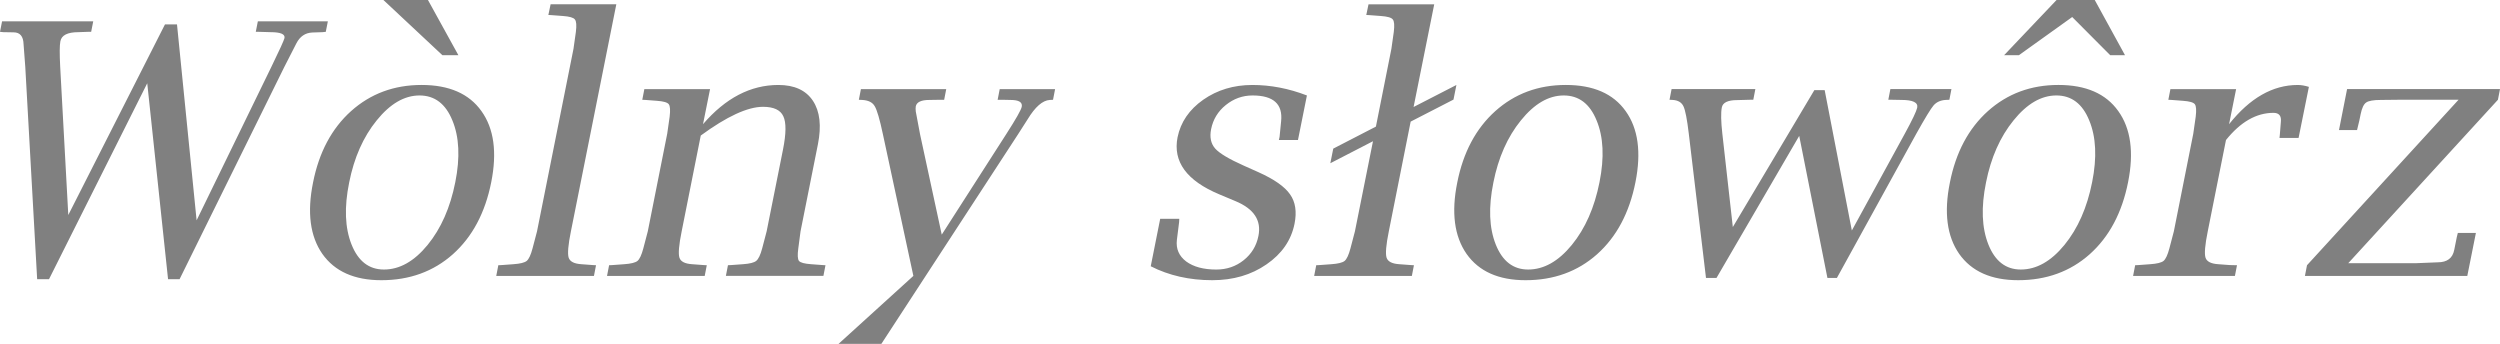 <?xml version="1.0" encoding="UTF-8" standalone="no"?>
<svg
   xmlns:dc="http://purl.org/dc/elements/1.1/"
   xmlns:cc="http://creativecommons.org/ns#"
   xmlns:rdf="http://www.w3.org/1999/02/22-rdf-syntax-ns#"
   xmlns:svg="http://www.w3.org/2000/svg"
   xmlns="http://www.w3.org/2000/svg"
   xmlns:xlink="http://www.w3.org/1999/xlink"
   id="svg2047"
   height="42.093"
   width="306.045"
   version="1.0">
  <defs
     id="defs3">
    <linearGradient
       id="linearGradient3525">
      <stop
         offset="0"
         style="stop-color:#000066;stop-opacity:1"
         id="stop3527" />
      <stop
         offset="1"
         style="stop-color:#00004f;stop-opacity:1"
         id="stop3529" />
    </linearGradient>
    <linearGradient
       id="linearGradient3446">
      <stop
         offset="0"
         style="stop-color:#f4e3ca;stop-opacity:1"
         id="stop3448" />
      <stop
         offset="1"
         style="stop-color:#e9cc9d;stop-opacity:1"
         id="stop3450" />
    </linearGradient>
    <linearGradient
       id="linearGradient2917">
      <stop
         offset="0"
         style="stop-color:#d40000;stop-opacity:1"
         id="stop2919" />
      <stop
         offset="1"
         style="stop-color:#570000;stop-opacity:1"
         id="stop2921" />
    </linearGradient>
    <linearGradient
       gradientTransform="matrix(0.486,0.46,-0.483,0.47,235.222,-80.236)"
       gradientUnits="userSpaceOnUse"
       xlink:href="#linearGradient3525"
       id="linearGradient3071"
       y2="86.036"
       x2="270.372"
       y1="184.233"
       x1="366.086" />
    <linearGradient
       gradientTransform="matrix(0.621,0.136,-0.133,0.606,365.14,10.093)"
       gradientUnits="userSpaceOnUse"
       xlink:href="#linearGradient3525"
       id="linearGradient3101"
       y2="255.569"
       x2="95.29"
       y1="365.661"
       x1="196.086" />
    <linearGradient
       gradientTransform="matrix(0.621,0.304,-0.292,0.644,194.042,-60.618)"
       gradientUnits="userSpaceOnUse"
       xlink:href="#linearGradient2917"
       id="linearGradient3103"
       y2="259.176"
       x2="283.229"
       y1="344.233"
       x1="370.372" />
    <linearGradient
       gradientTransform="matrix(0.492,0.572,-0.504,0.505,233.622,-190.719)"
       gradientUnits="userSpaceOnUse"
       xlink:href="#linearGradient3525"
       id="linearGradient3117"
       y2="434.305"
       x2="439.249"
       y1="521.375"
       x1="536.086" />
    <linearGradient
       gradientTransform="matrix(0.66,0.059,-0.06,0.654,-116.436,105.727)"
       gradientUnits="userSpaceOnUse"
       xlink:href="#linearGradient3525"
       id="linearGradient3125"
       y2="89.025"
       x2="454.657"
       y1="185.661"
       x1="533.229" />
    <linearGradient
       gradientTransform="translate(-476.472,-112.838)"
       gradientUnits="userSpaceOnUse"
       xlink:href="#linearGradient3446"
       id="linearGradient3452"
       y2="230.349"
       x2="650.842"
       y1="299.564"
       x1="715.718" />
    <linearGradient
       gradientTransform="translate(-419.342,258.595)"
       gradientUnits="userSpaceOnUse"
       xlink:href="#linearGradient3446"
       id="linearGradient3460"
       y2="-358.381"
       x2="723.262"
       y1="-355.927"
       x1="791.063" />
    <linearGradient
       gradientTransform="translate(-137.361,-469.778)"
       gradientUnits="userSpaceOnUse"
       xlink:href="#linearGradient3446"
       id="linearGradient3474"
       y2="880.659"
       x2="218.356"
       y1="955.269"
       x1="175.475" />
    <linearGradient
       gradientTransform="translate(-490.353,22.102)"
       gradientUnits="userSpaceOnUse"
       xlink:href="#linearGradient3446"
       id="linearGradient3482"
       y2="145.097"
       x2="693.675"
       y1="200.789"
       x1="758.902" />
    <linearGradient
       gradientTransform="translate(-450.41,198.752)"
       gradientUnits="userSpaceOnUse"
       xlink:href="#linearGradient3446"
       id="linearGradient3490"
       y2="-169.776"
       x2="795.291"
       y1="-140.094"
       x1="870.859" />
    <linearGradient
       gradientTransform="translate(-490.361,21.895)"
       gradientUnits="userSpaceOnUse"
       xlink:href="#linearGradient3446"
       id="linearGradient3498"
       y2="103.76"
       x2="901.404"
       y1="159.713"
       x1="965.196" />
    <linearGradient
       gradientTransform="translate(-379.778,-307.21)"
       gradientUnits="userSpaceOnUse"
       xlink:href="#linearGradient3446"
       id="linearGradient3506"
       y2="683.203"
       x2="388.388"
       y1="743.887"
       x1="412.319" />
    <linearGradient
       gradientTransform="translate(-476.472,-112.838)"
       gradientUnits="userSpaceOnUse"
       xlink:href="#linearGradient3446"
       id="linearGradient3514"
       y2="450.751"
       x2="741.843"
       y1="514.127"
       x1="805.995" />
    <linearGradient
       gradientTransform="translate(-489.426,-30.476)"
       gradientUnits="userSpaceOnUse"
       xlink:href="#linearGradient3446"
       id="linearGradient3522"
       y2="305.172"
       x2="909.491"
       y1="357.184"
       x1="974.972" />
    <linearGradient
       gradientTransform="matrix(0.868,-0.04,0.04,0.868,-383.372,26.041)"
       gradientUnits="userSpaceOnUse"
       xlink:href="#linearGradient3525"
       id="linearGradient3531"
       y2="414.233"
       x2="947.514"
       y1="359.947"
       x1="904.657" />
    <linearGradient
       gradientTransform="matrix(0.279,0,0,0.294,61.366,240.545)"
       gradientUnits="userSpaceOnUse"
       xlink:href="#linearGradient3525"
       id="linearGradient3106"
       y2="230.677"
       x2="897.169"
       y1="429.677"
       x1="1090.108" />
    <linearGradient
       gradientTransform="matrix(0.111,-0.039,0.038,0.116,257.076,100.517)"
       gradientUnits="userSpaceOnUse"
       xlink:href="#linearGradient3525"
       id="linearGradient4929"
       y2="-144.09"
       x2="-514.014"
       y1="284.215"
       x1="-190.765" />
    <linearGradient
       gradientTransform="matrix(5.542,3.32,-4.164,6.008,1822.086,-2110.395)"
       gradientUnits="userSpaceOnUse"
       xlink:href="#linearGradient3525"
       id="linearGradient2865"
       y2="357.173"
       x2="14.581"
       y1="365.394"
       x1="24.404" />
  </defs>
  <path
     style="font-style:normal;font-variant:normal;font-weight:normal;font-stretch:normal;font-size:40px;font-family:'Nimbus Sans L';-inkscape-font-specification:'Nimbus Sans L';fill:#808080;fill-opacity:1;stroke:none;stroke-width:1.078px;stroke-linecap:butt;stroke-linejoin:miter;stroke-opacity:1"
     id="text2445"
     d="M 4.548,34.176 3.095,8.191 2.885,5.412 C 2.857,4.443 2.45,3.959 1.664,3.959 L 0.421,3.938 0,3.896 0.253,2.611 H 11.413 L 11.16,3.896 H 10.76 L 9.602,3.938 C 8.268,3.938 7.531,4.31 7.391,5.054 7.293,5.531 7.286,6.577 7.37,8.191 L 8.36,26.322 20.194,2.99 h 1.474 L 24.068,26.974 33.207,8.212 C 34.218,6.135 34.758,4.949 34.829,4.654 34.913,4.176 34.344,3.938 33.123,3.938 L 31.691,3.896 H 31.312 L 31.565,2.611 H 40.135 L 39.882,3.896 39.482,3.938 38.219,3.98 C 37.362,4.022 36.717,4.464 36.282,5.307 L 34.808,8.191 21.984,34.176 H 20.573 L 18.025,10.192 6.001,34.176 H 4.548 m 42.135,0.126 c -3.299,0 -5.707,-1.074 -7.223,-3.222 -1.502,-2.162 -1.881,-5.075 -1.137,-8.739 0.73,-3.692 2.281,-6.605 4.654,-8.739 2.386,-2.134 5.264,-3.201 8.633,-3.201 3.369,2.2e-5 5.812,1.067 7.328,3.201 1.53,2.134 1.93,5.033 1.2,8.697 -0.744,3.748 -2.309,6.689 -4.696,8.823 -2.386,2.12 -5.306,3.18 -8.76,3.18 m 0.316,-1.306 c 1.923,0 3.706,-1.004 5.349,-3.011 1.642,-2.007 2.773,-4.569 3.39,-7.686 0.604,-3.018 0.484,-5.538 -0.358,-7.56 -0.828,-2.036 -2.169,-3.053 -4.022,-3.053 -1.853,2.1e-5 -3.601,1.018 -5.243,3.053 -1.642,2.022 -2.766,4.555 -3.369,7.602 -0.618,3.032 -0.519,5.566 0.295,7.602 0.814,2.036 2.134,3.053 3.959,3.053 M 56.117,6.759 H 54.159 L 46.936,0 h 5.454 l 3.727,6.759 M 75.448,0.526 69.889,28.322 c -0.337,1.657 -0.428,2.73 -0.274,3.222 0.154,0.477 0.674,0.744 1.558,0.8 l 1.411,0.105 0.379,0.021 -0.253,1.306 H 60.75 l 0.253,-1.306 0.421,-0.021 1.432,-0.105 c 0.814,-0.056 1.355,-0.19 1.621,-0.4 0.267,-0.225 0.505,-0.737 0.716,-1.537 L 65.741,28.322 70.205,5.98 70.499,3.896 C 70.598,3.095 70.556,2.59 70.373,2.379 70.205,2.155 69.72,2.015 68.92,1.958 l -1.39,-0.105 -0.4,-0.021 0.274,-1.306 h 8.044 M 86.061,15.203 c 2.751,-3.201 5.826,-4.801 9.223,-4.801 1.965,2.1e-5 3.376,0.646 4.232,1.937 0.856,1.292 1.06,3.067 0.611,5.327 l -2.127,10.655 -0.274,2.085 c -0.112,0.8 -0.084,1.313 0.084,1.537 0.182,0.211 0.674,0.344 1.474,0.4 l 1.411,0.105 0.358,0.021 -0.253,1.306 H 88.861 l 0.253,-1.306 0.4,-0.021 1.453,-0.105 c 0.8,-0.056 1.334,-0.19 1.6,-0.4 0.281,-0.225 0.526,-0.737 0.737,-1.537 l 0.547,-2.085 2,-10.002 c 0.393,-1.965 0.407,-3.327 0.042,-4.085 -0.351,-0.772 -1.179,-1.158 -2.485,-1.158 -1.881,2.2e-5 -4.422,1.172 -7.623,3.517 l -2.337,11.729 c -0.337,1.657 -0.428,2.73 -0.274,3.222 0.154,0.477 0.674,0.744 1.558,0.8 l 1.411,0.105 0.379,0.021 -0.253,1.306 H 74.311 l 0.253,-1.306 0.421,-0.021 1.432,-0.105 c 0.814,-0.056 1.355,-0.19 1.621,-0.4 0.267,-0.225 0.505,-0.737 0.716,-1.537 l 0.547,-2.085 2.379,-11.96 0.295,-2.064 c 0.098,-0.8 0.063,-1.313 -0.105,-1.537 -0.168,-0.225 -0.653,-0.365 -1.453,-0.421 l -1.39,-0.105 -0.4,-0.021 0.253,-1.306 h 8.044 l -0.863,4.296 m 16.593,26.89 9.16,-8.318 -3.727,-17.33 c -0.393,-1.853 -0.73,-3.004 -1.011,-3.453 -0.267,-0.463 -0.772,-0.716 -1.516,-0.758 l -0.421,-0.021 0.253,-1.306 h 10.444 l -0.253,1.306 h -0.442 l -1.369,0.021 c -0.997,2.2e-5 -1.551,0.26 -1.664,0.779 -0.028,0.183 -0.028,0.393 0,0.632 l 0.526,2.801 2.653,12.276 7.918,-12.34 c 1.165,-1.811 1.79,-2.913 1.874,-3.306 0.112,-0.561 -0.344,-0.842 -1.369,-0.842 l -1.011,-0.021 h -0.569 l 0.253,-1.306 h 6.78 l -0.253,1.306 -0.4,0.021 c -0.884,0.056 -1.79,0.849 -2.716,2.379 -0.168,0.267 -0.555,0.87 -1.158,1.811 l -16.74,25.669 h -5.243 m 38.219,-9.497 1.158,-5.812 h 2.337 l -0.021,0.4 -0.274,2.19 c -0.126,1.081 0.253,1.958 1.137,2.632 0.898,0.66 2.127,0.99 3.685,0.99 1.277,0 2.393,-0.379 3.348,-1.137 0.969,-0.772 1.572,-1.762 1.811,-2.969 0.393,-1.909 -0.547,-3.334 -2.822,-4.275 l -1.958,-0.821 c -4.001,-1.671 -5.707,-4.001 -5.117,-6.991 0.379,-1.853 1.425,-3.383 3.138,-4.59 1.727,-1.207 3.734,-1.811 6.022,-1.811 2.232,2.1e-5 4.457,0.428 6.675,1.284 l -1.095,5.454 h -2.337 l 0.084,-0.379 0.19,-1.916 c 0.225,-2.106 -0.941,-3.159 -3.495,-3.159 -1.221,2.2e-5 -2.316,0.393 -3.285,1.179 -0.955,0.772 -1.551,1.755 -1.79,2.948 -0.197,0.983 -0.028,1.776 0.505,2.379 0.533,0.59 1.699,1.285 3.495,2.085 l 1.79,0.8 c 1.937,0.87 3.229,1.776 3.875,2.716 0.66,0.927 0.842,2.127 0.547,3.601 -0.407,2.022 -1.551,3.678 -3.432,4.97 -1.867,1.292 -4.078,1.937 -6.633,1.937 -2.794,0 -5.306,-0.569 -7.538,-1.706 M 175.575,0.526 173.048,13.098 l 5.243,-2.695 -0.358,1.79 -5.243,2.695 -2.674,13.434 c -0.337,1.657 -0.428,2.73 -0.274,3.222 0.154,0.477 0.674,0.744 1.558,0.8 l 1.411,0.105 0.379,0.021 -0.253,1.306 h -11.96 l 0.253,-1.306 0.421,-0.021 1.432,-0.105 c 0.814,-0.056 1.355,-0.19 1.621,-0.4 0.267,-0.225 0.505,-0.737 0.716,-1.537 l 0.547,-2.085 2.211,-11.034 -5.222,2.695 0.358,-1.79 5.222,-2.695 1.895,-9.518 0.295,-2.085 c 0.098,-0.8 0.056,-1.306 -0.126,-1.516 -0.168,-0.225 -0.653,-0.365 -1.453,-0.421 l -1.39,-0.105 -0.4,-0.021 0.274,-1.306 h 8.044 M 186.756,34.302 c -3.299,0 -5.707,-1.074 -7.223,-3.222 -1.502,-2.162 -1.881,-5.075 -1.137,-8.739 0.73,-3.692 2.281,-6.605 4.654,-8.739 2.386,-2.134 5.264,-3.201 8.633,-3.201 3.369,2.2e-5 5.812,1.067 7.328,3.201 1.53,2.134 1.93,5.033 1.2,8.697 -0.744,3.748 -2.309,6.689 -4.696,8.823 -2.386,2.12 -5.306,3.18 -8.76,3.18 m 0.316,-1.306 c 1.923,0 3.706,-1.004 5.349,-3.011 1.642,-2.007 2.773,-4.569 3.39,-7.686 0.604,-3.018 0.484,-5.538 -0.358,-7.56 -0.828,-2.036 -2.169,-3.053 -4.022,-3.053 -1.853,2.2e-5 -3.601,1.018 -5.243,3.053 -1.642,2.022 -2.766,4.555 -3.369,7.602 -0.618,3.032 -0.519,5.566 0.295,7.602 0.814,2.036 2.134,3.053 3.959,3.053 m 21.773,1.032 -2.106,-17.667 c -0.211,-1.769 -0.428,-2.885 -0.653,-3.348 -0.225,-0.477 -0.66,-0.737 -1.306,-0.779 l -0.4,-0.021 0.253,-1.306 h 10.255 l -0.253,1.306 h -0.442 l -1.537,0.042 c -1.137,2.1e-5 -1.762,0.302 -1.874,0.905 -0.126,0.632 -0.105,1.699 0.063,3.201 l 1.284,11.434 9.981,-16.762 h 1.263 l 3.327,17.183 6.486,-11.855 c 0.912,-1.671 1.418,-2.73 1.516,-3.18 0.126,-0.632 -0.519,-0.948 -1.937,-0.948 l -1.137,-0.021 h -0.463 l 0.253,-1.306 h 7.475 l -0.253,1.306 -0.463,0.021 c -0.632,0.042 -1.123,0.267 -1.474,0.674 -0.337,0.393 -1.039,1.544 -2.106,3.453 l -9.728,17.667 h -1.158 l -3.453,-17.393 -10.129,17.393 h -1.284 m 38.219,0.274 c -3.299,0 -5.707,-1.074 -7.223,-3.222 -1.502,-2.162 -1.881,-5.075 -1.137,-8.739 0.73,-3.692 2.281,-6.605 4.654,-8.739 2.386,-2.134 5.264,-3.201 8.633,-3.201 3.369,2.1e-5 5.812,1.067 7.328,3.201 1.53,2.134 1.93,5.033 1.2,8.697 -0.744,3.748 -2.309,6.689 -4.696,8.823 -2.386,2.12 -5.306,3.18 -8.76,3.18 m 0.316,-1.306 c 1.923,0 3.706,-1.004 5.349,-3.011 1.642,-2.007 2.773,-4.569 3.39,-7.686 0.604,-3.018 0.484,-5.538 -0.358,-7.56 -0.828,-2.036 -2.169,-3.053 -4.022,-3.053 -1.853,2.1e-5 -3.601,1.018 -5.243,3.053 -1.642,2.022 -2.766,4.555 -3.369,7.602 -0.618,3.032 -0.519,5.566 0.295,7.602 0.814,2.036 2.134,3.053 3.959,3.053 M 245.337,6.759 251.76,4.3125109e-5 h 4.675 L 260.14,6.759 h -1.811 l -4.654,-4.675 -6.528,4.675 h -1.811 m 27.164,10.381 -2.232,11.181 c -0.337,1.657 -0.428,2.73 -0.274,3.222 0.154,0.477 0.674,0.744 1.558,0.8 l 1.411,0.105 0.884,0.021 -0.253,1.306 h -12.466 l 0.253,-1.306 0.421,-0.021 1.432,-0.105 c 0.814,-0.056 1.355,-0.19 1.621,-0.4 0.267,-0.225 0.505,-0.737 0.716,-1.537 l 0.547,-2.085 2.379,-11.96 0.295,-2.064 c 0.098,-0.8 0.063,-1.313 -0.105,-1.537 -0.168,-0.225 -0.653,-0.365 -1.453,-0.421 l -1.39,-0.105 -0.4,-0.021 0.253,-1.306 h 8.044 l -0.863,4.296 c 2.541,-3.201 5.341,-4.801 8.402,-4.801 0.421,2.1e-5 0.877,0.077 1.369,0.232 l -1.263,6.254 h -2.337 l 0.042,-0.379 0.126,-1.579 c 0.084,-0.744 -0.218,-1.116 -0.905,-1.116 -2.092,2.1e-5 -4.029,1.109 -5.812,3.327 m 9.665,16.635 0.253,-1.306 18.551,-20.257 h -7.475 l -2.021,0.021 c -0.912,2.1e-5 -1.516,0.105 -1.811,0.316 -0.295,0.197 -0.519,0.667 -0.674,1.411 -0.112,0.59 -0.225,1.095 -0.337,1.516 l -0.105,0.442 h -2.211 l 0.99,-5.012 h 18.72 l -0.253,1.306 -18.32,20.004 h 8.36 l 2.59,-0.105 c 1.151,0 1.825,-0.505 2.021,-1.516 l 0.316,-1.579 0.126,-0.505 h 2.211 l -1.053,5.264 h -19.878" />
</svg>
